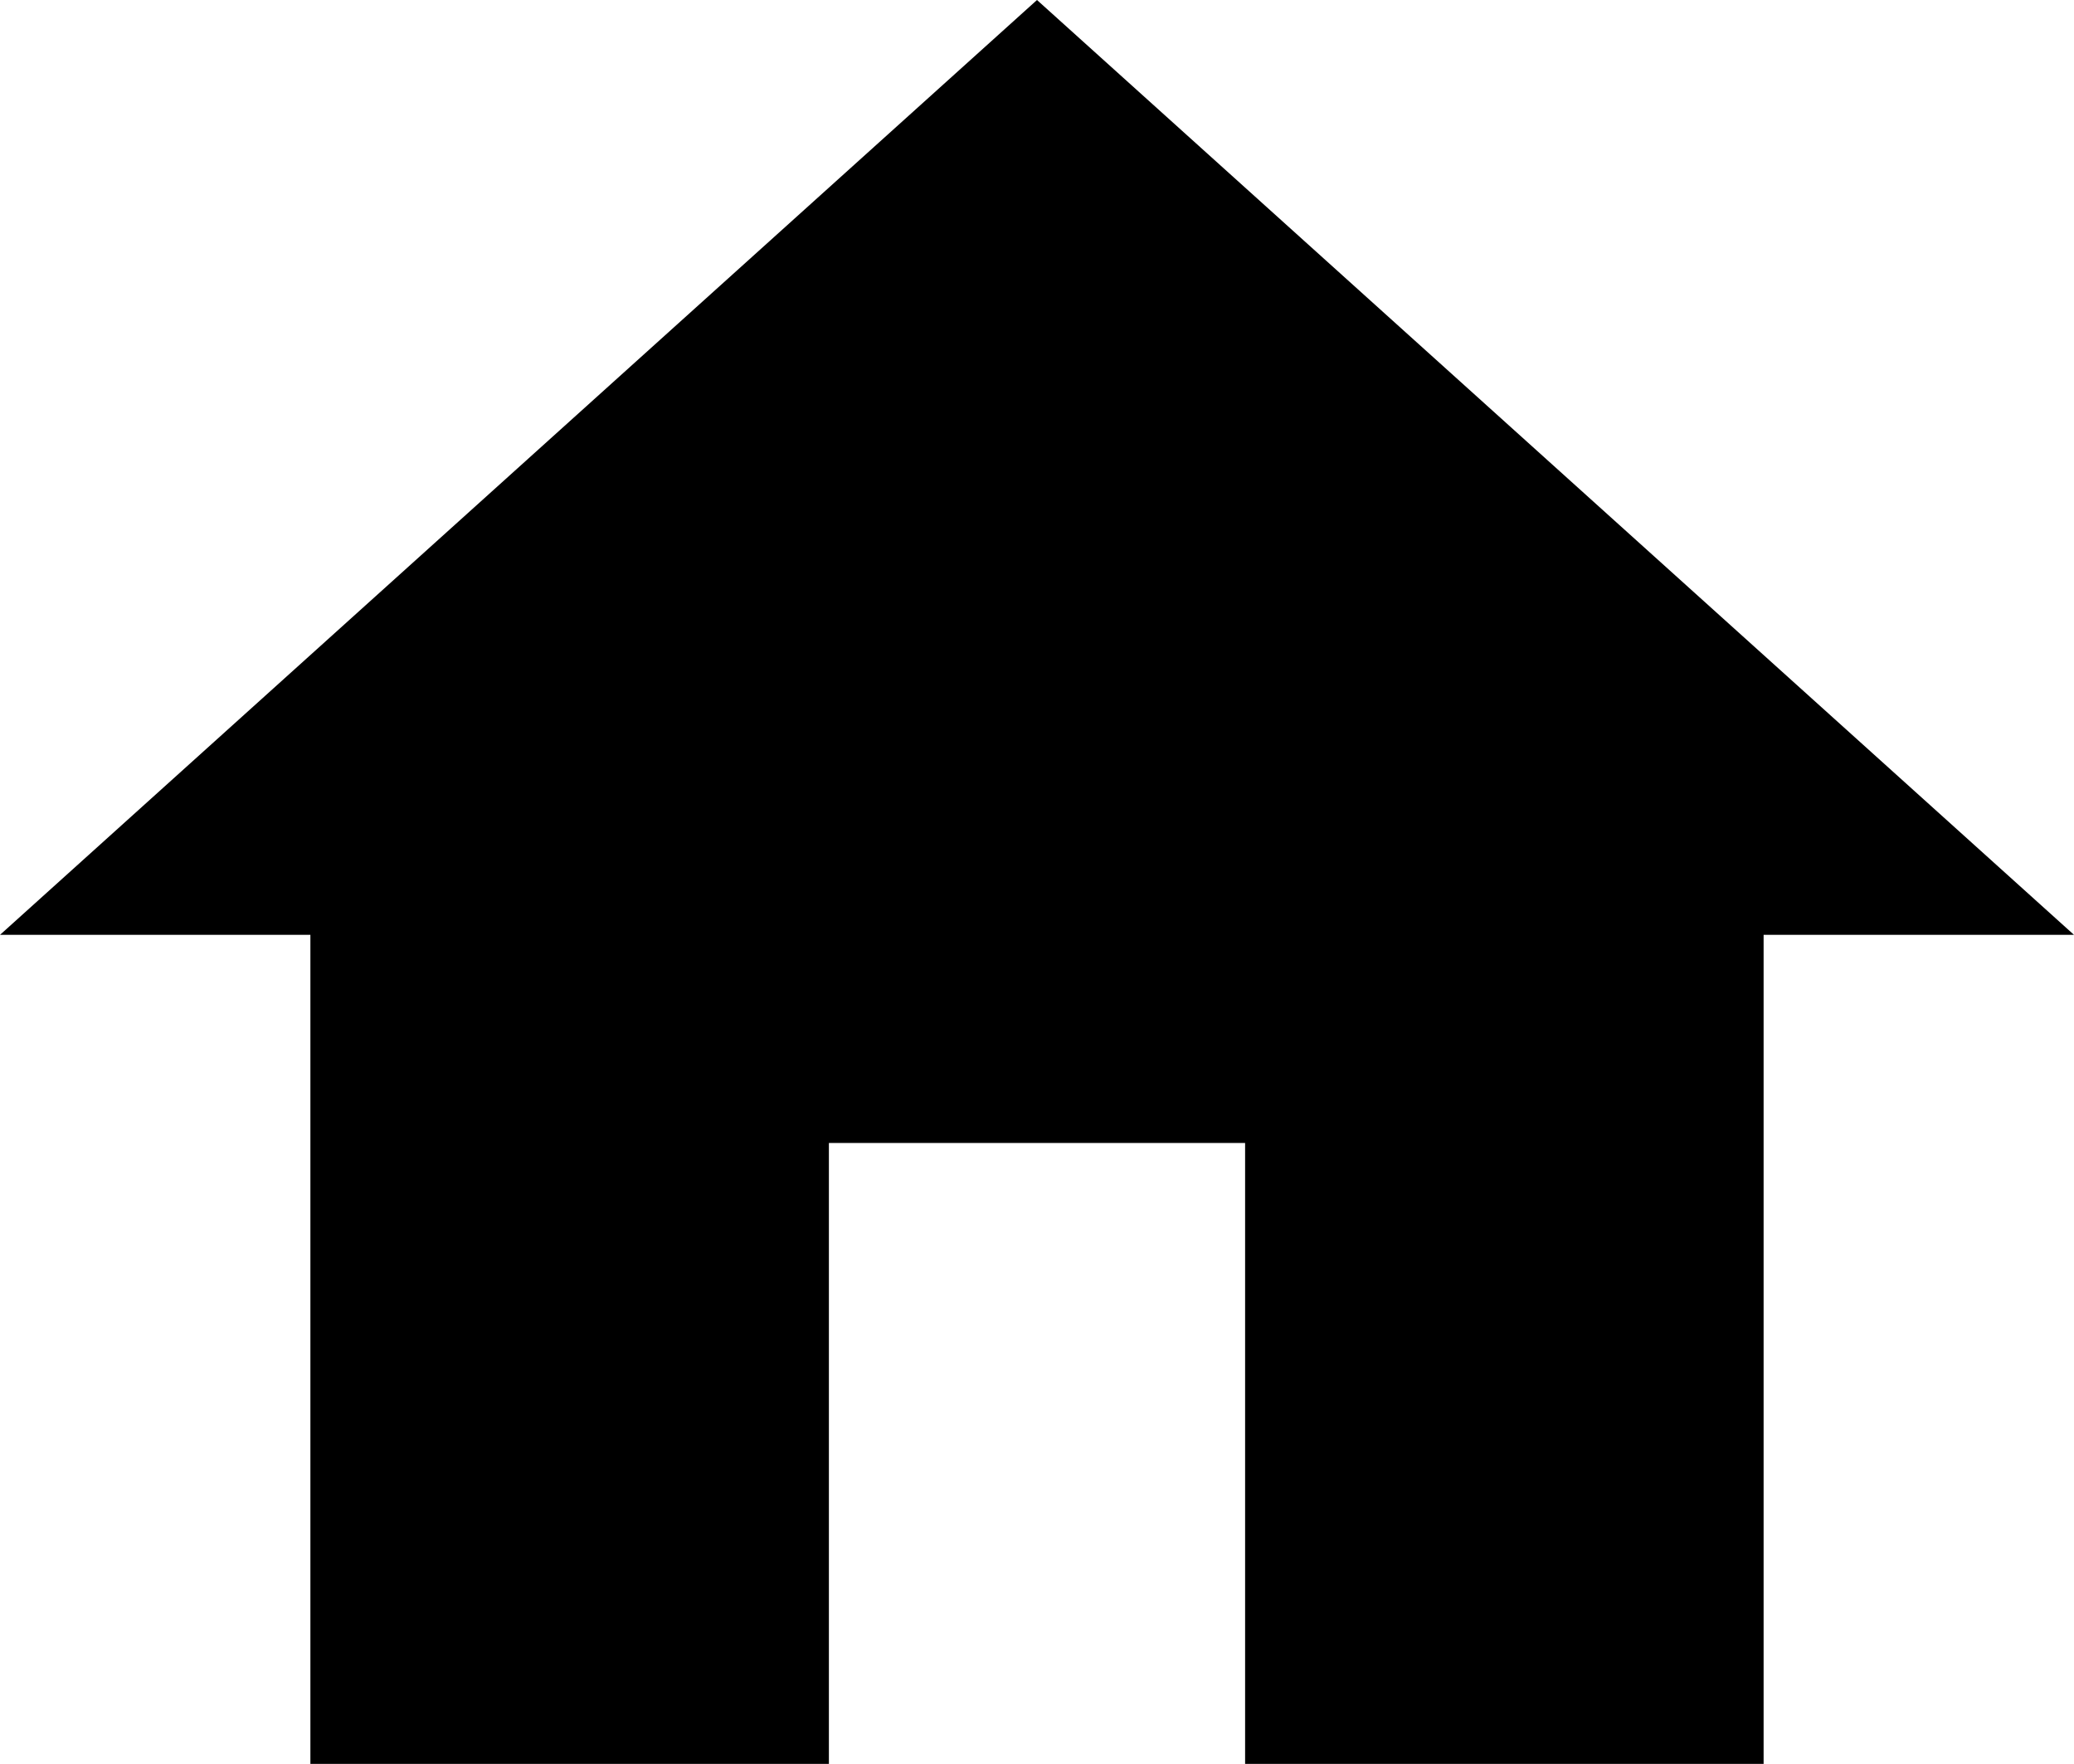<?xml version="1.0" encoding="utf-8"?>
<!-- Generator: Adobe Illustrator 26.3.1, SVG Export Plug-In . SVG Version: 6.00 Build 0)  -->
<svg version="1.1" id="レイヤー_1" xmlns="http://www.w3.org/2000/svg" xmlns:xlink="http://www.w3.org/1999/xlink" x="0px"
	 y="0px" viewBox="0 0 58.8 50" style="enable-background:new 0 0 58.8 50;" xml:space="preserve">
<path id="Icon_material-home" d="M23.5,50V32.4h11.8V50H50V26.5h8.8L29.4,0L0,26.5h8.8V50H23.5z"/>
</svg>
